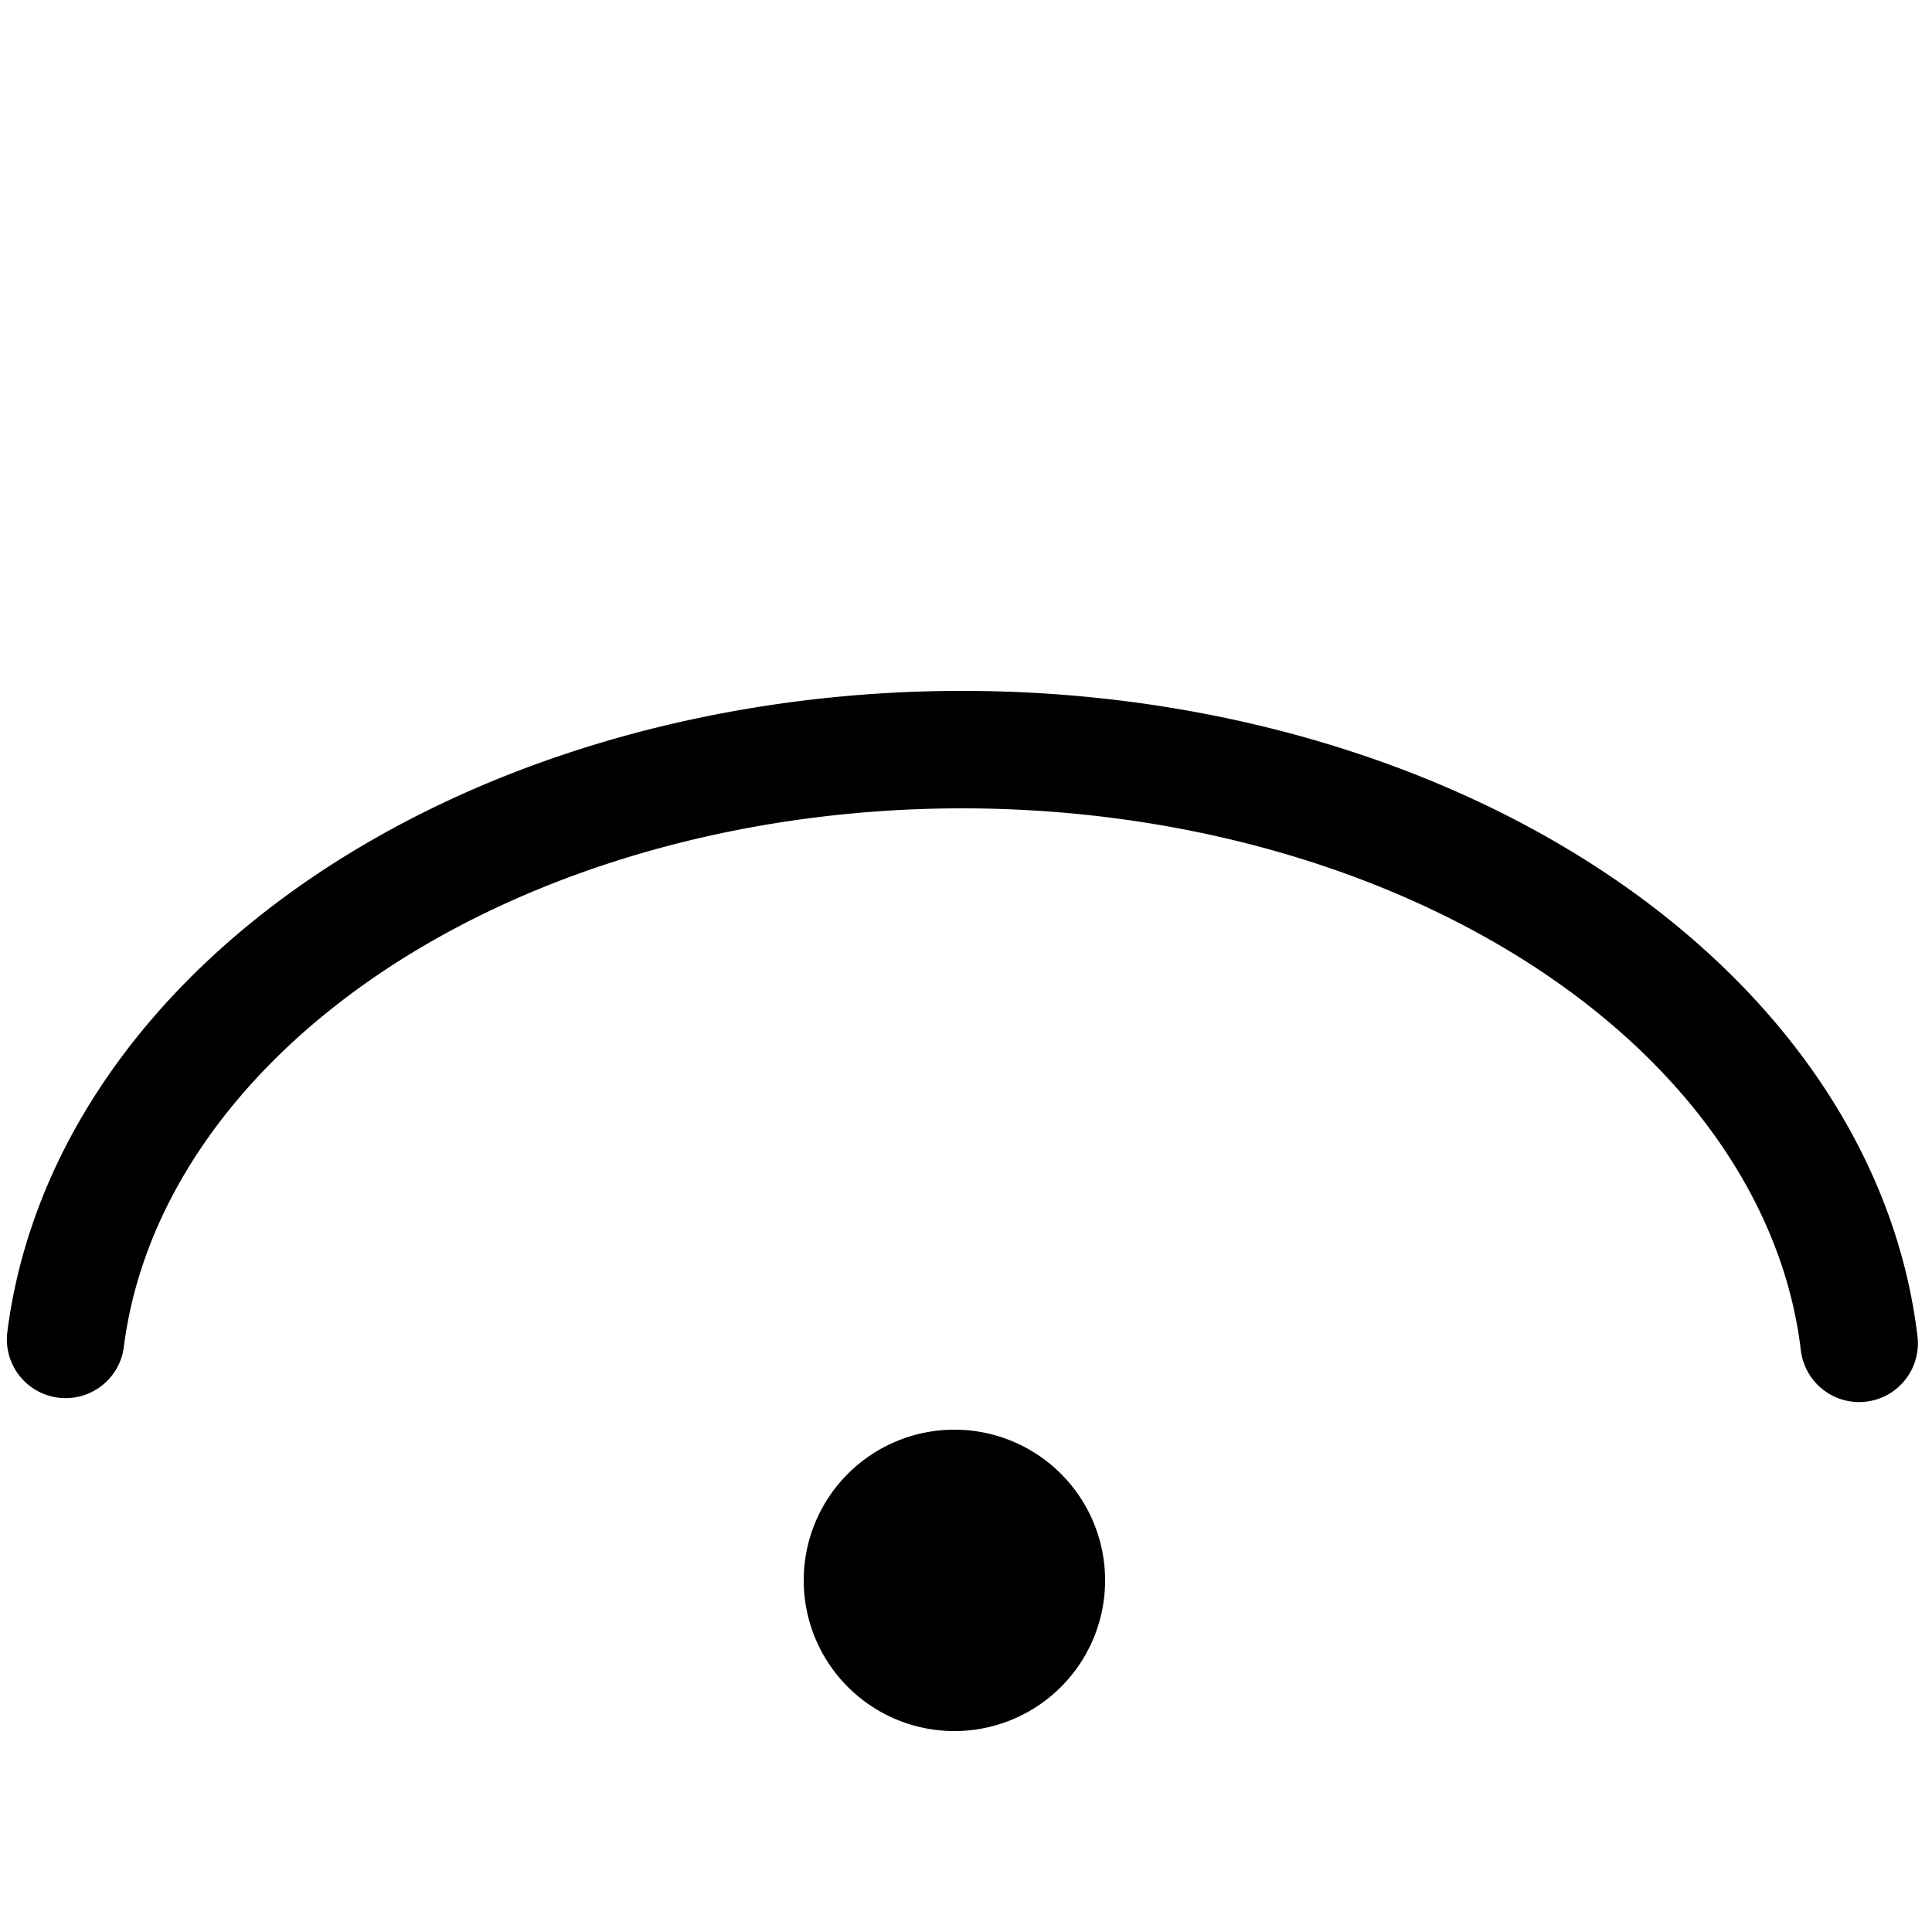 <?xml version="1.0" encoding="UTF-8" standalone="no"?>
<!-- Created with Inkscape (http://www.inkscape.org/) -->

<svg
   xmlns:dc="http://purl.org/dc/elements/1.1/"
   xmlns:cc="http://creativecommons.org/ns#"
   xmlns:rdf="http://www.w3.org/1999/02/22-rdf-syntax-ns#"
   xmlns:svg="http://www.w3.org/2000/svg"
   xmlns="http://www.w3.org/2000/svg"
   xmlns:sodipodi="http://sodipodi.sourceforge.net/DTD/sodipodi-0.dtd"
   xmlns:inkscape="http://www.inkscape.org/namespaces/inkscape"
   width="250"
   height="250"
   id="svg2"
   version="1.1"
   inkscape:version="0.48.2 r9819"
   sodipodi:docname="Mutablel symbol.svg">
  <defs
     id="defs4" />
  <sodipodi:namedview
     id="base"
     pagecolor="#ffffff"
     bordercolor="#666666"
     borderopacity="1.0"
     inkscape:pageopacity="0.0"
     inkscape:pageshadow="2"
     inkscape:zoom="1"
     inkscape:cx="37"
     inkscape:cy="80"
     inkscape:document-units="px"
     inkscape:current-layer="layer1"
     showgrid="false"
     inkscape:window-width="1325"
     inkscape:window-height="797"
     inkscape:window-x="44"
     inkscape:window-y="0"
     inkscape:window-maximized="0" />
  <g
     inkscape:label="Layer 1"
     inkscape:groupmode="layer"
     id="layer1"
     transform="translate(0,-802.362)">
    <path
       sodipodi:type="arc"
       style="fill:#000000;fill-opacity:1;fill-rule:evenodd;stroke:none"
       id="path3778"
       sodipodi:cx="-188.5"
       sodipodi:cy="125.5"
       sodipodi:rx="19.5"
       sodipodi:ry="19.5"
       d="m -169,125.5 a 19.5,19.5 0 1 1 -39,0 19.5,19.5 0 1 1 39,0 z"
       transform="translate(312,881.362)" />
    <path
       sodipodi:type="arc"
       style="fill:none;stroke:#000000;stroke-width:15.2;stroke-linecap:round;stroke-miterlimit:1;stroke-opacity:1;stroke-dasharray:none"
       id="path3799"
       sodipodi:cx="124.5"
       sodipodi:cy="181"
       sodipodi:rx="116.5"
       sodipodi:ry="84"
       d="M 8.488,173.317 A 116.5,84 0 0 1 240.574,173.826"
       transform="translate(0,802.362)"
       sodipodi:start="3.2331905"
       sodipodi:end="6.1976756"
       sodipodi:open="true" />
  </g>
</svg>
